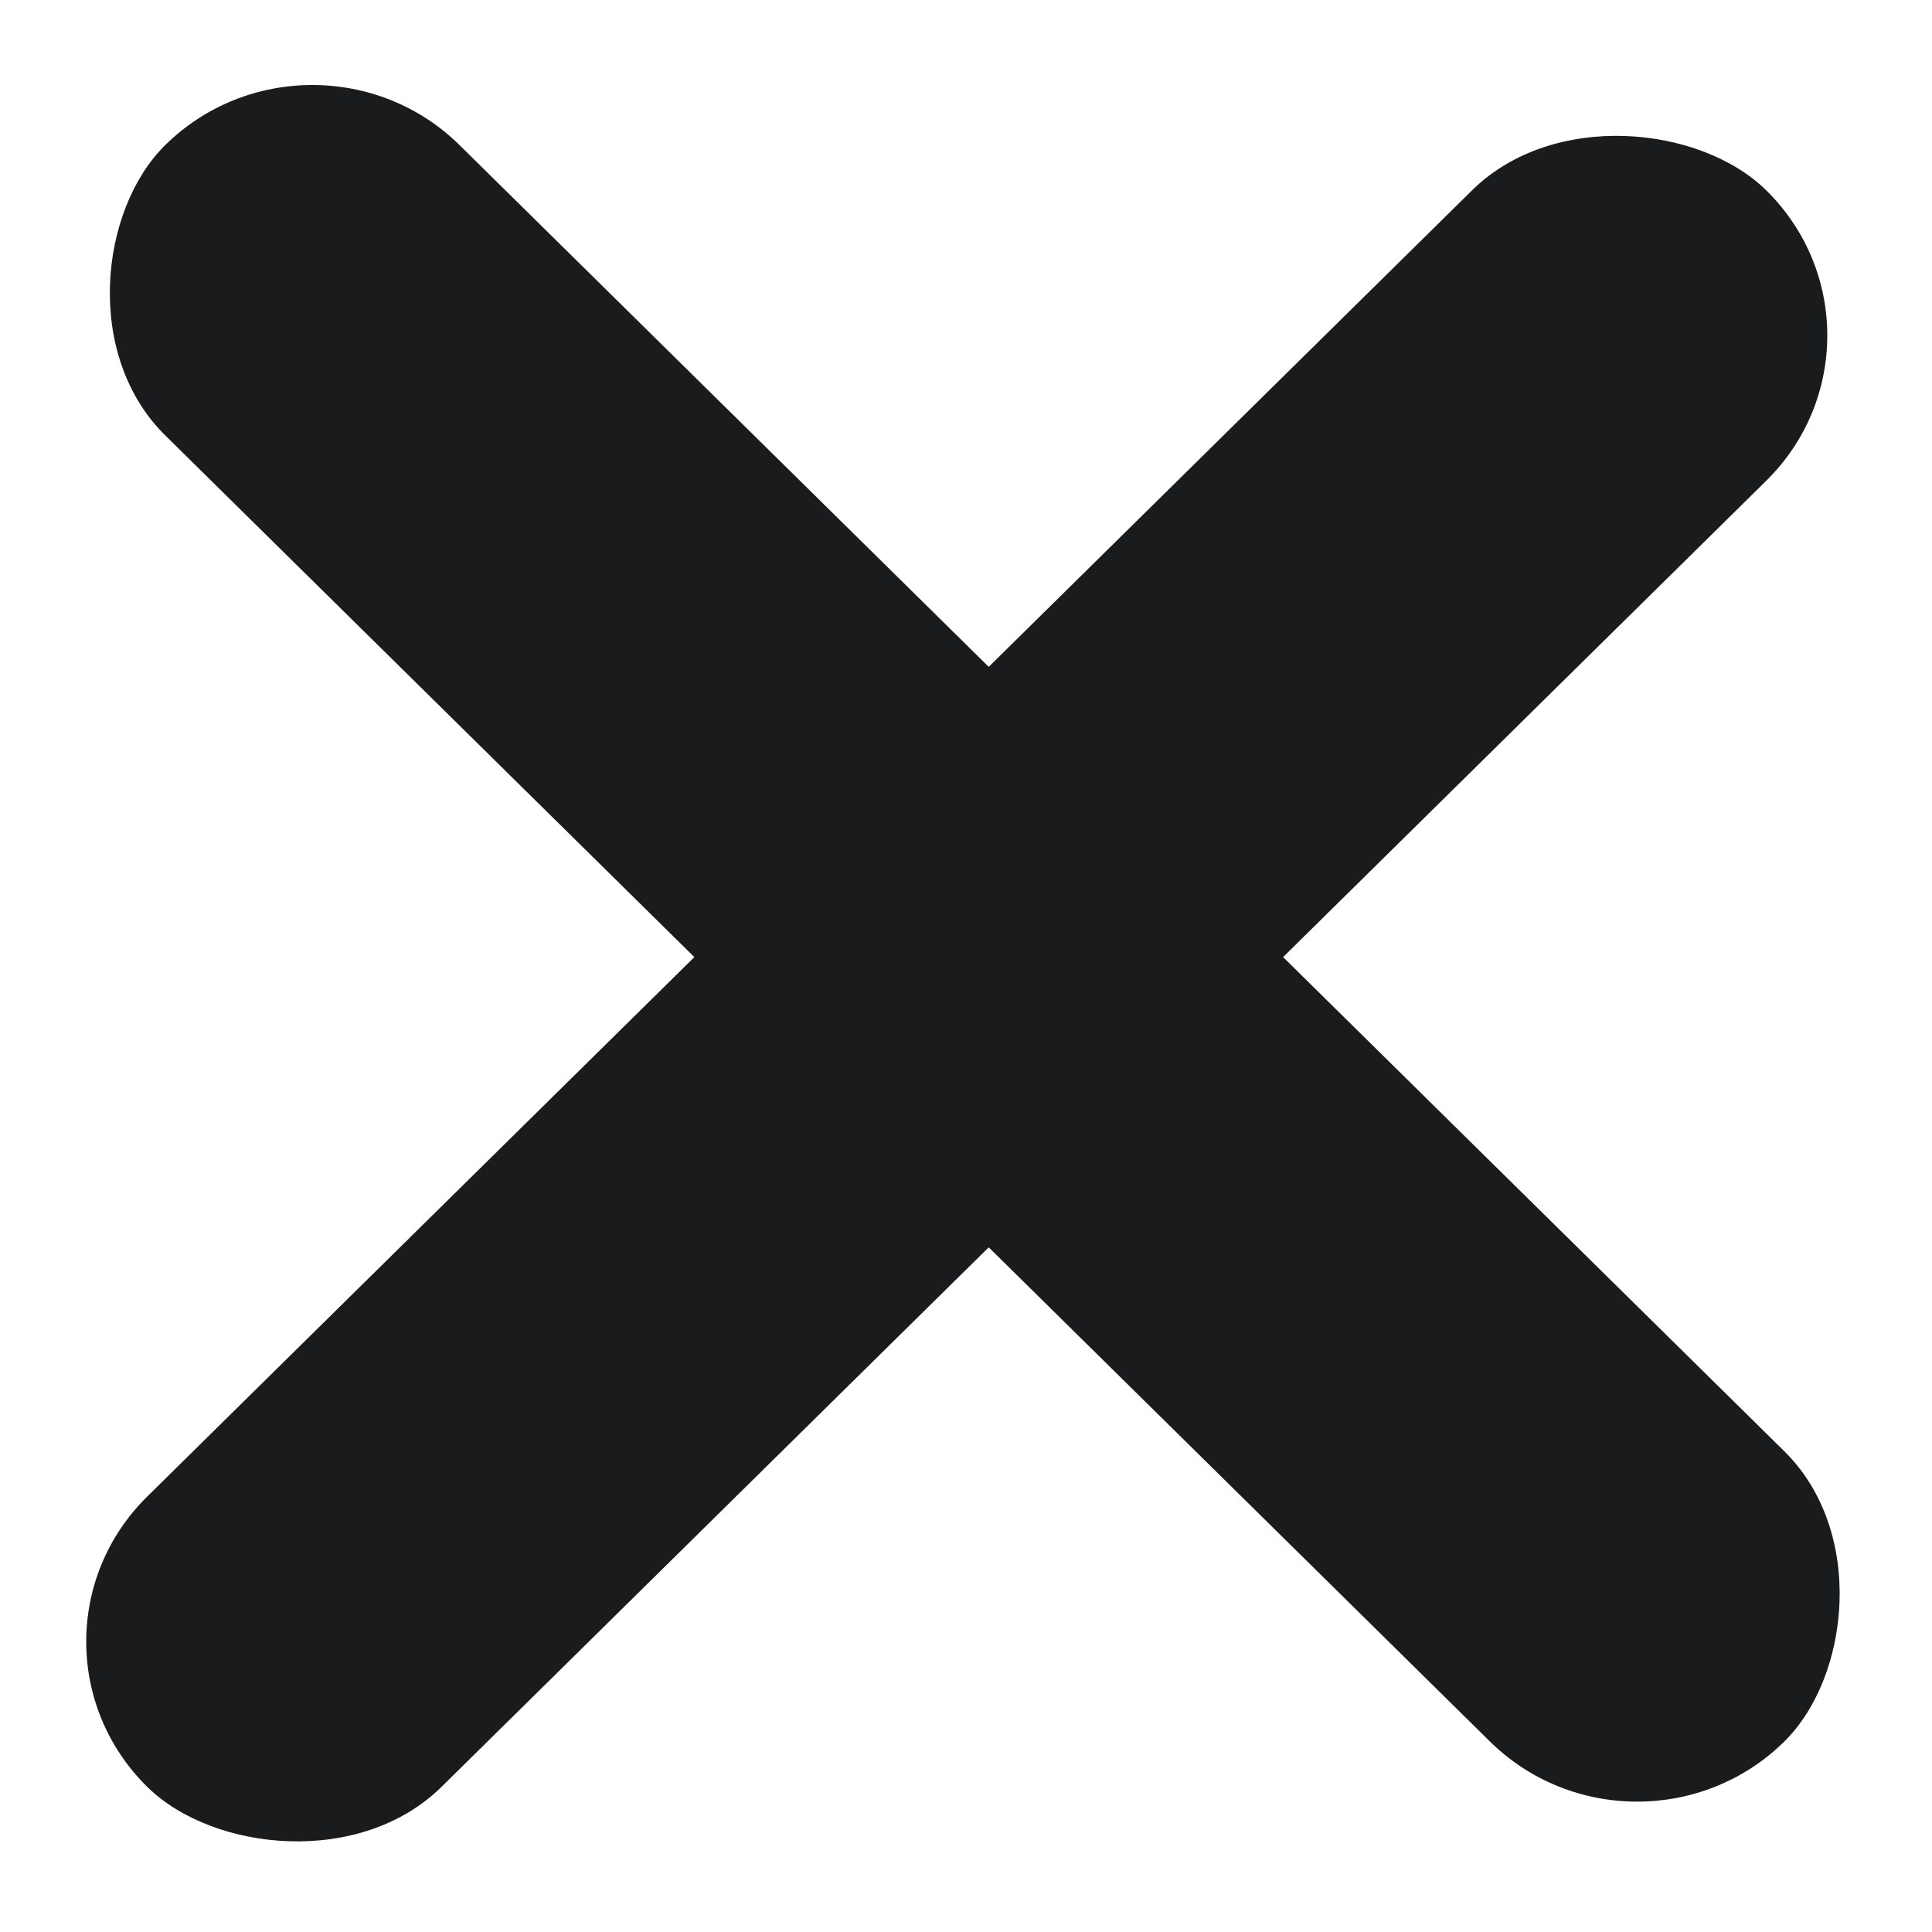<svg width="19" height="19" viewBox="0 0 19 19" fill="none" xmlns="http://www.w3.org/2000/svg">
<rect width="22.364" height="4.066" rx="2.033" transform="matrix(0.712 0.702 -0.712 0.702 3.072 0)" fill="#1A1B1D"/>
<rect width="22.364" height="4.066" rx="2.033" transform="matrix(0.712 -0.702 0.712 0.702 0 16.145)" fill="#1A1B1D"/>
</svg>
